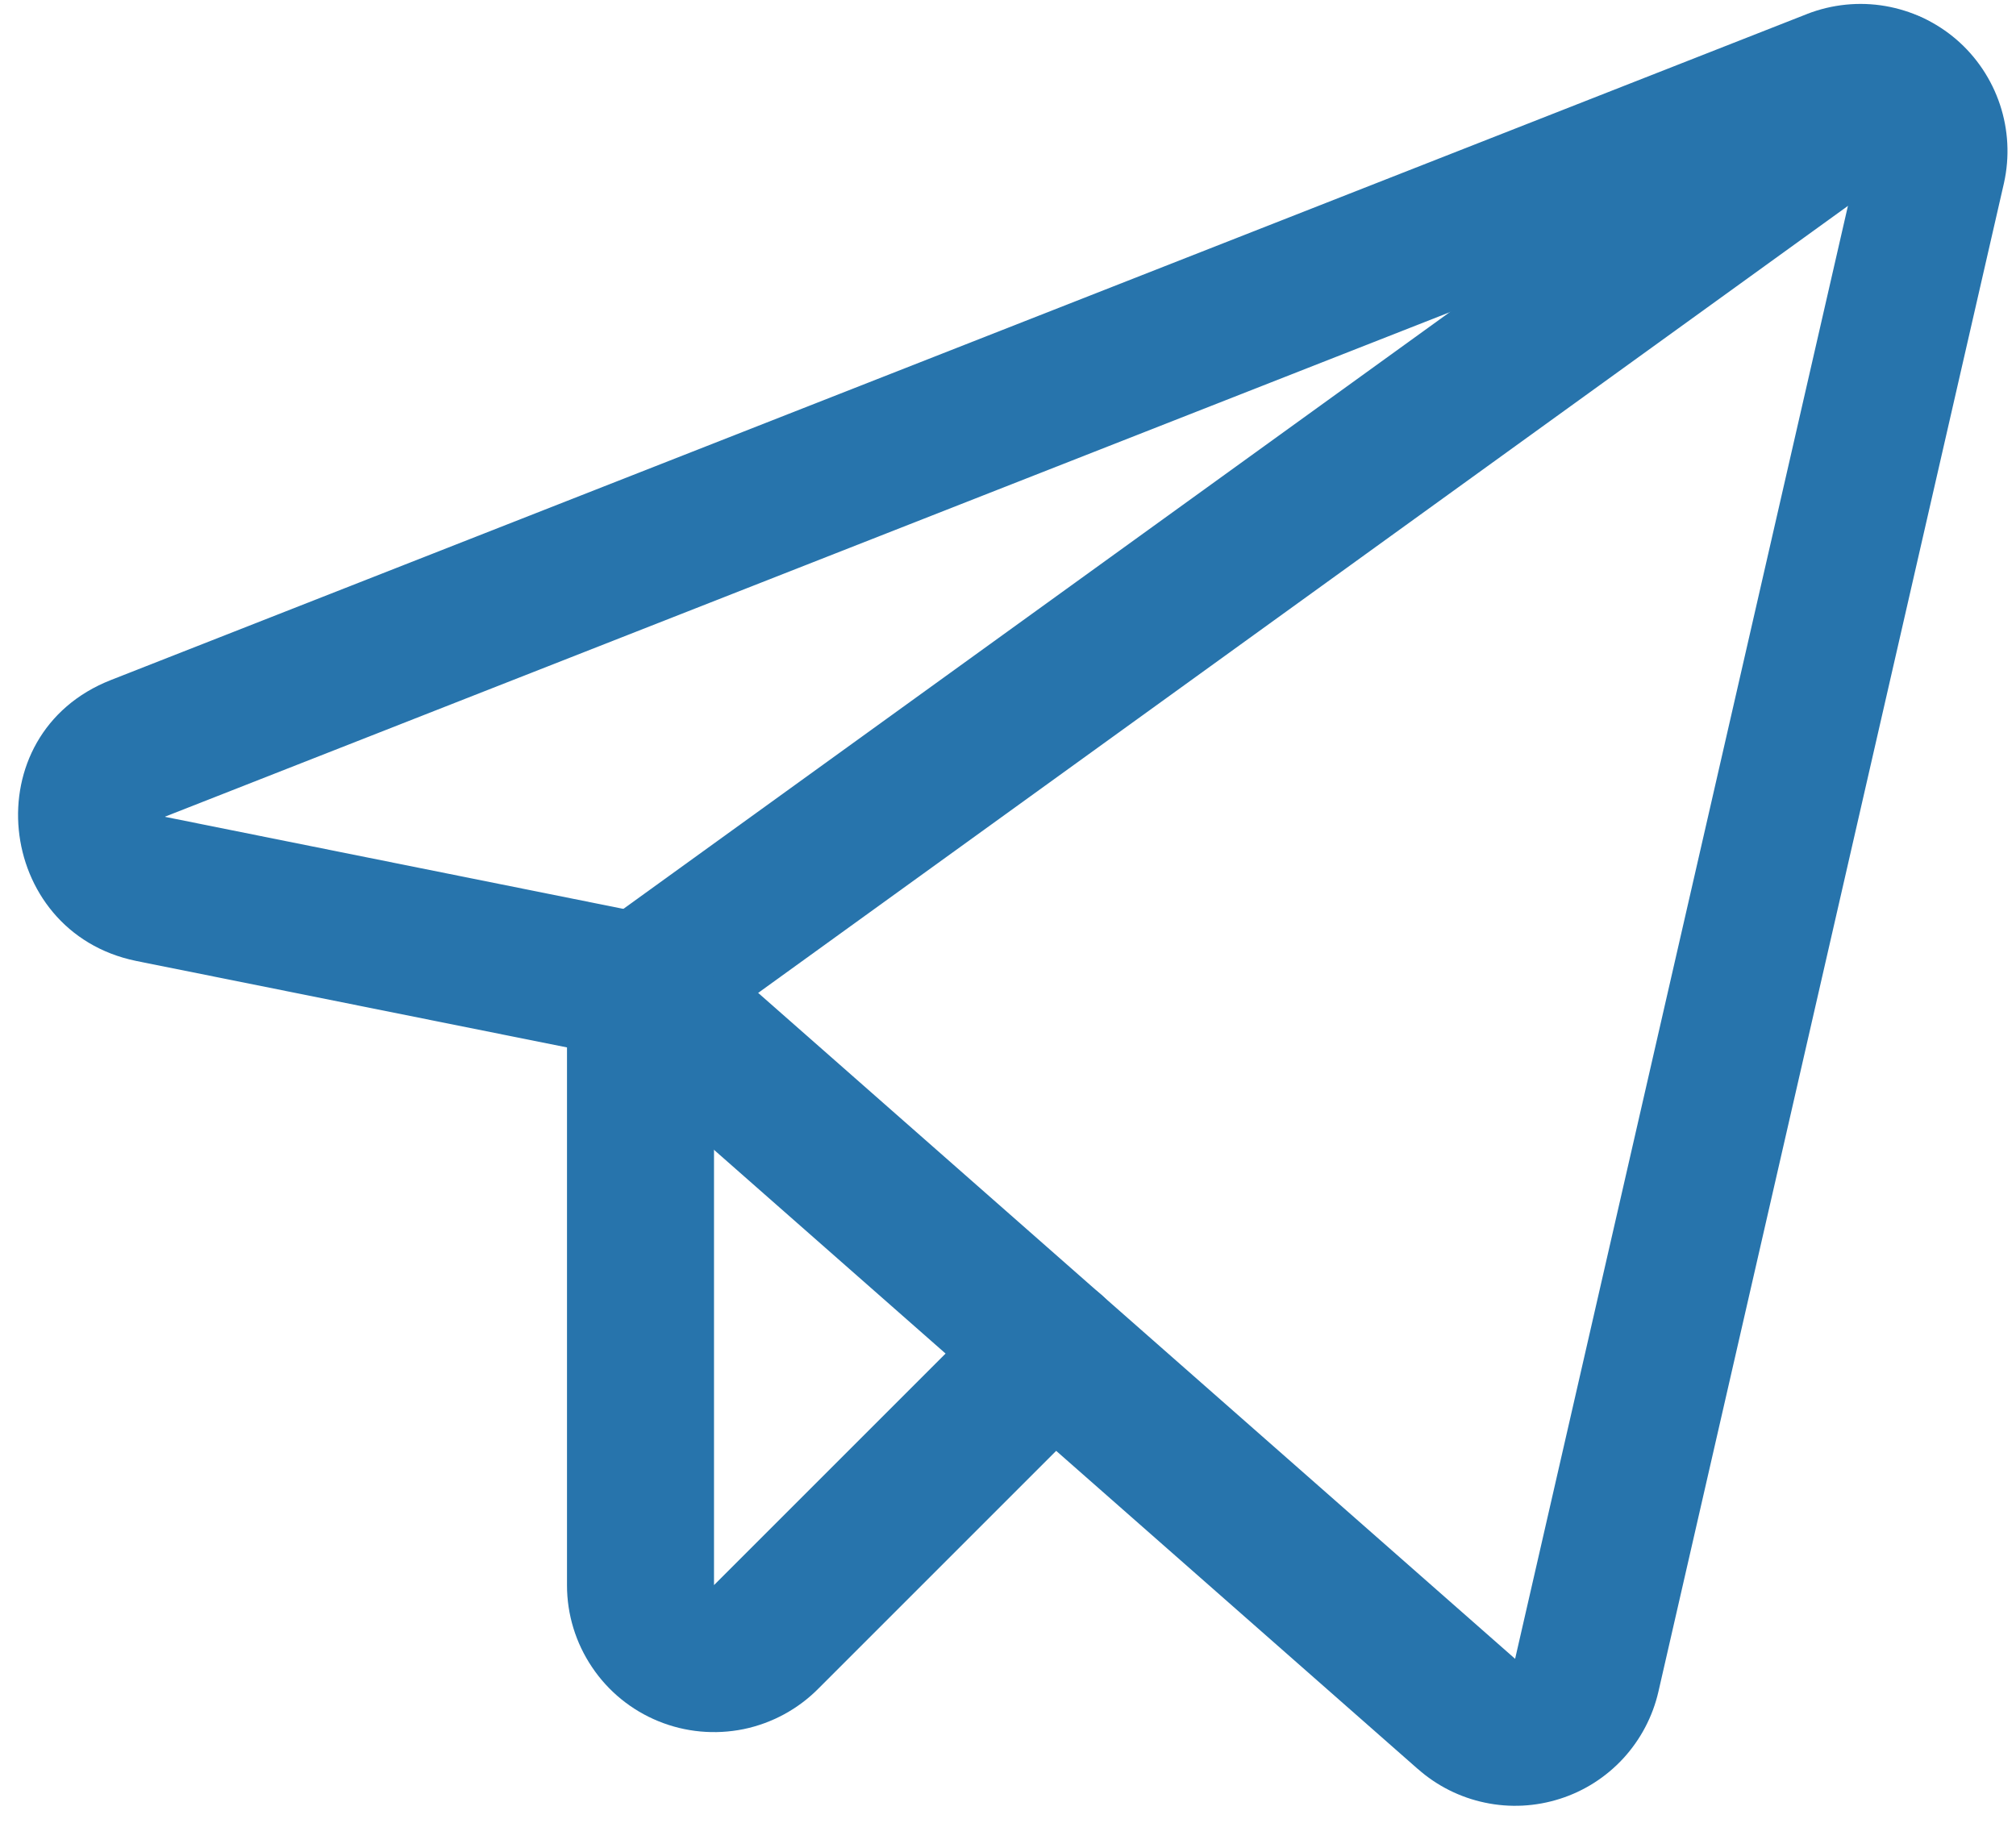 <svg width="24" height="22" viewBox="0 0 24 22" fill="none" xmlns="http://www.w3.org/2000/svg">
<path fill-rule="evenodd" clip-rule="evenodd" d="M21.516 0.165C21.811 0.051 22.133 0.018 22.445 0.072C22.757 0.126 23.049 0.263 23.29 0.47C23.53 0.677 23.709 0.945 23.809 1.245C23.909 1.546 23.926 1.868 23.857 2.178L23.856 2.183L19.743 20.142C19.675 20.438 19.531 20.711 19.326 20.935C19.121 21.158 18.861 21.325 18.572 21.417C18.282 21.51 17.974 21.526 17.677 21.463C17.381 21.401 17.106 21.263 16.879 21.062L16.877 21.061L7.222 12.566L1.623 11.442L1.619 11.441C-0.063 11.096 -0.321 8.74 1.322 8.096L21.512 0.167L21.516 0.165ZM1.966 9.723L1.967 9.726L1.97 9.727L1.971 9.727L7.797 10.897C7.947 10.927 8.087 10.996 8.203 11.098L18.035 19.749L18.037 19.751L22.149 1.797L1.966 9.723Z" fill="#2774AC"/>
<path fill-rule="evenodd" clip-rule="evenodd" d="M23.22 0.491C23.503 0.882 23.415 1.429 23.023 1.712L8.137 12.464C7.745 12.747 7.198 12.659 6.915 12.267C6.632 11.875 6.721 11.328 7.112 11.045L21.998 0.294C22.39 0.011 22.937 0.099 23.22 0.491Z" fill="#2774AC"/>
<path fill-rule="evenodd" clip-rule="evenodd" d="M7.625 10.88C8.108 10.88 8.5 11.271 8.5 11.755L8.5 18.873L8.504 18.869L11.917 15.456C12.258 15.114 12.812 15.114 13.154 15.456C13.496 15.798 13.496 16.352 13.154 16.694L9.744 20.104C9.501 20.35 9.19 20.518 8.852 20.588C8.512 20.657 8.159 20.625 7.837 20.493C7.516 20.362 7.241 20.138 7.048 19.85C6.854 19.562 6.75 19.223 6.75 18.876L6.75 11.755C6.75 11.271 7.141 10.88 7.625 10.88Z" fill="#2774AC"/>
</svg>
